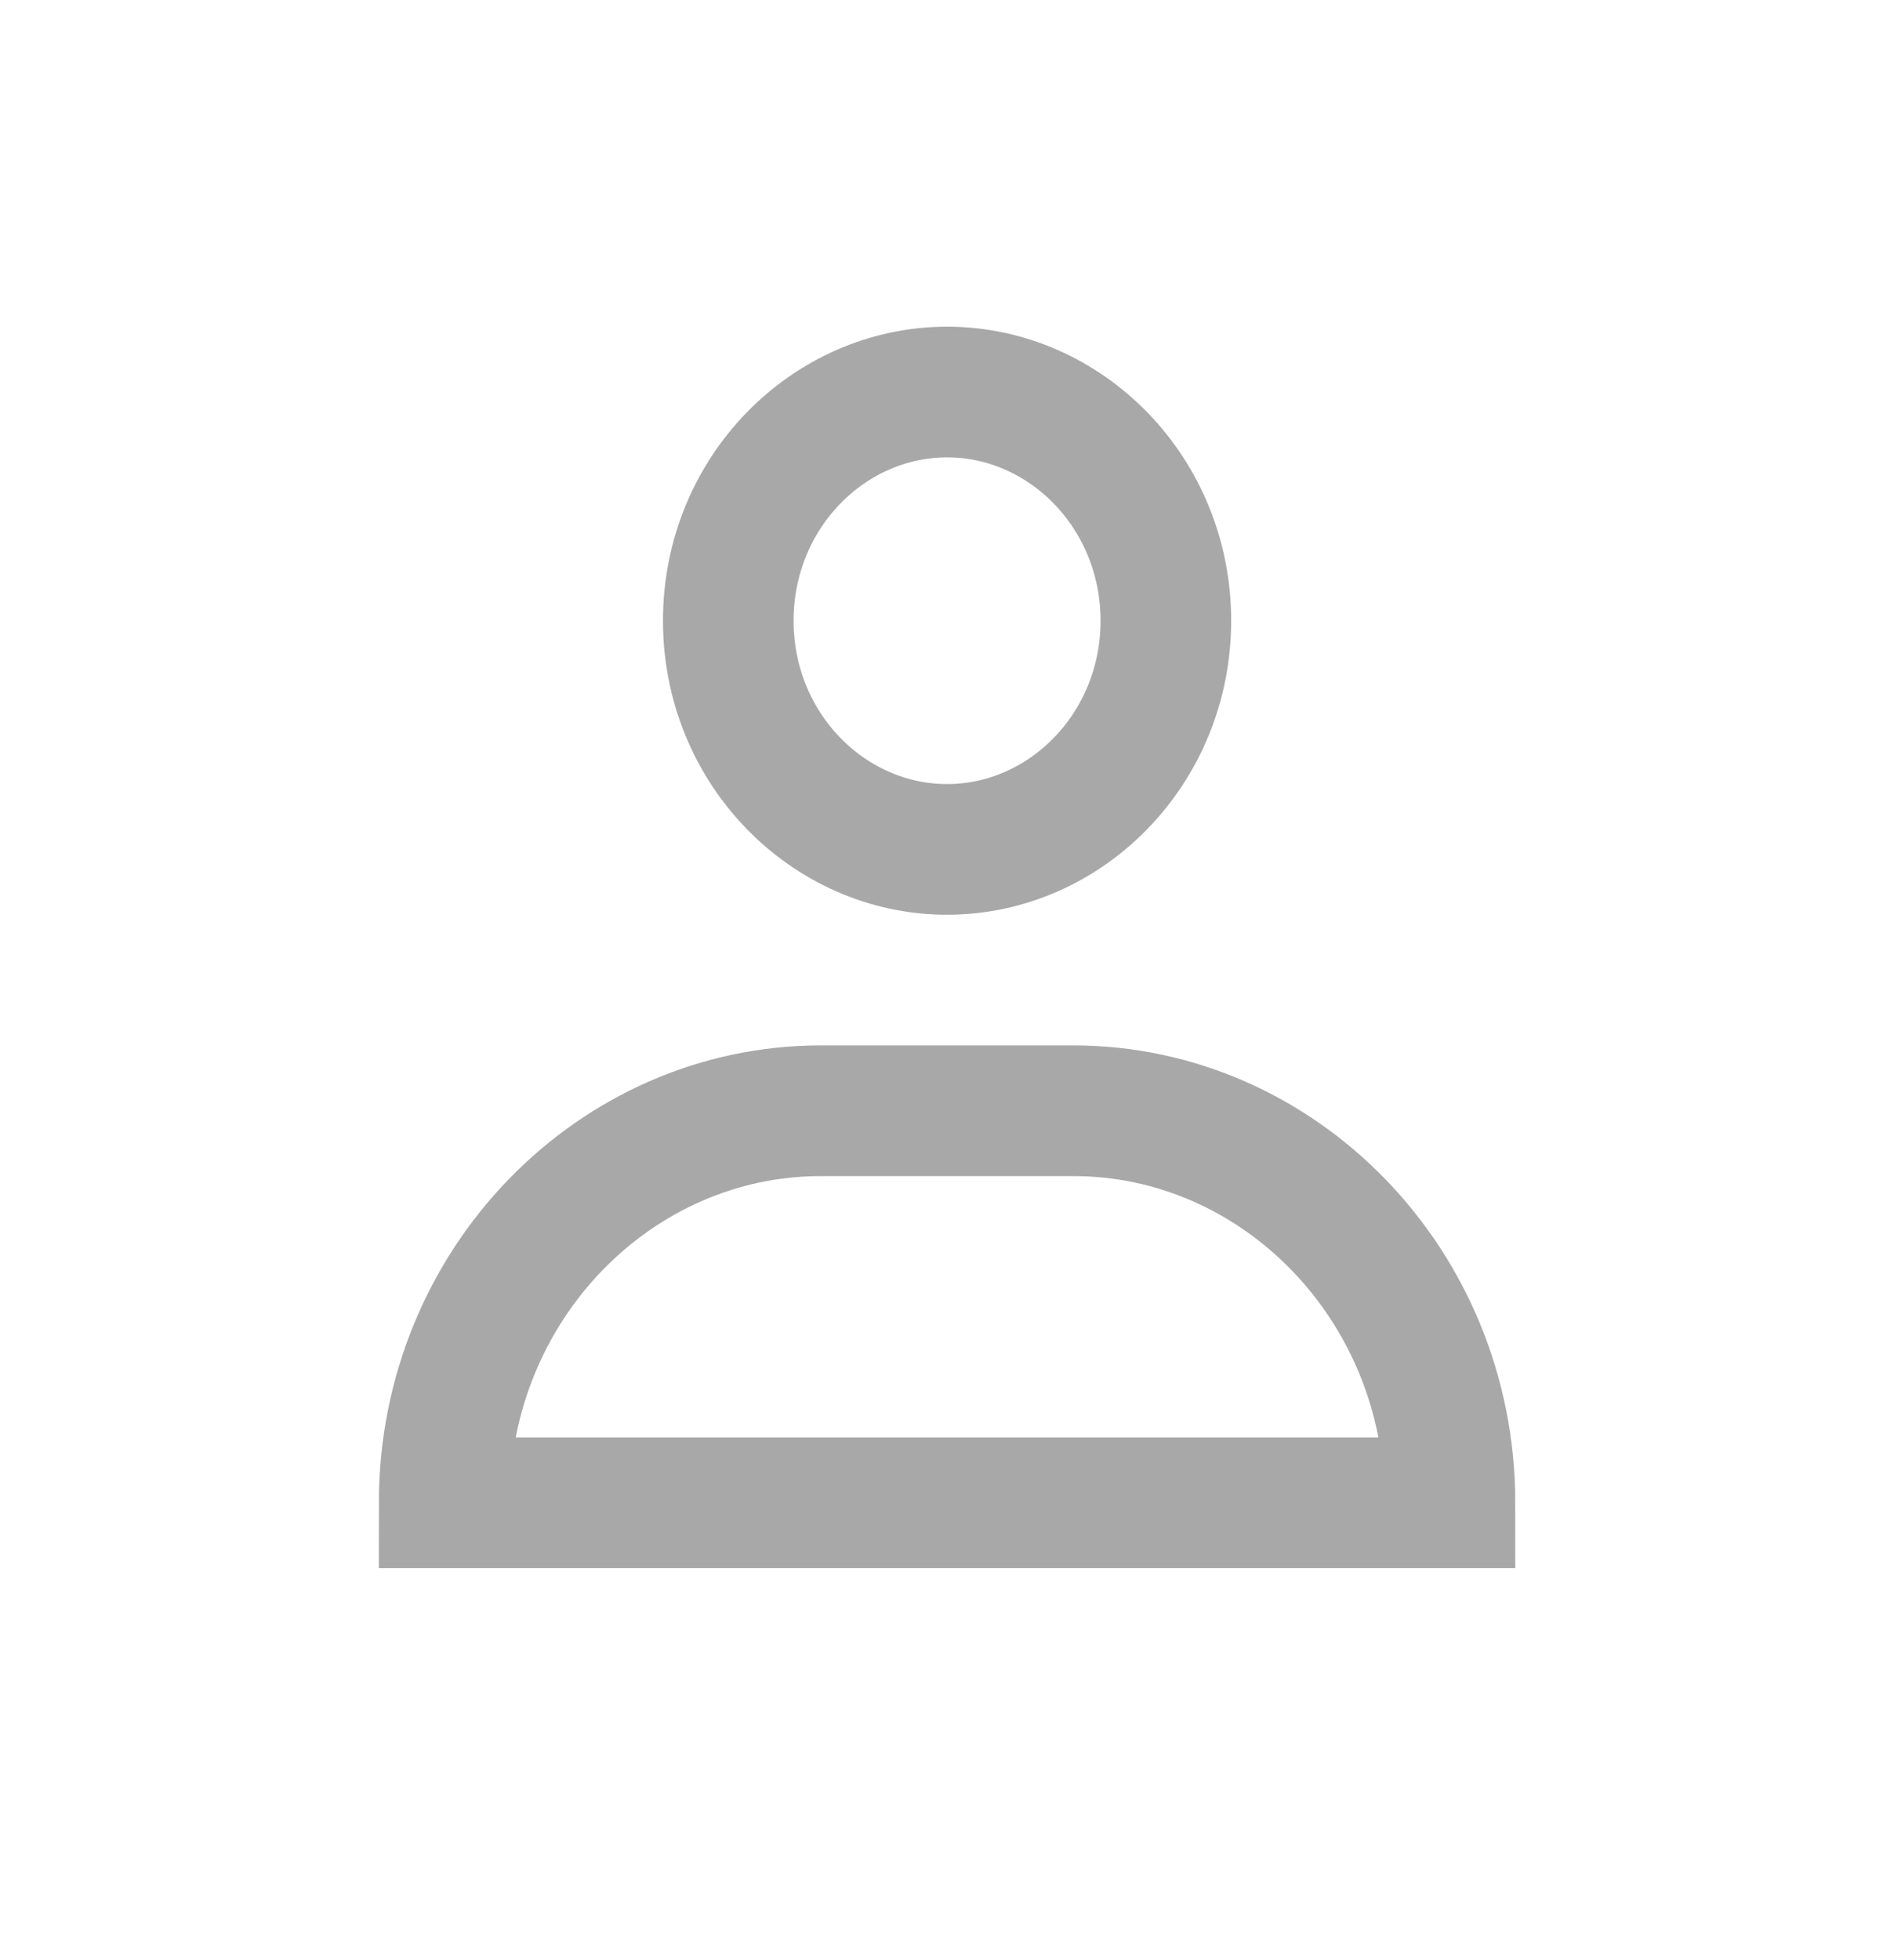 <svg width="29" height="30" viewBox="0 0 29 30" fill="none" xmlns="http://www.w3.org/2000/svg">
<path d="M14.501 13C12.687 13 11.151 11.461 11.151 9.5C11.151 7.539 12.687 6 14.501 6C16.315 6 17.851 7.539 17.851 9.5C17.851 11.461 16.315 13 14.501 13ZM16.434 17C19.581 17 22.201 19.661 22.201 23H6.801C6.801 19.661 9.42 17 12.567 17H16.434Z" stroke="#A8A8A8" stroke-width="2"/>
</svg>
